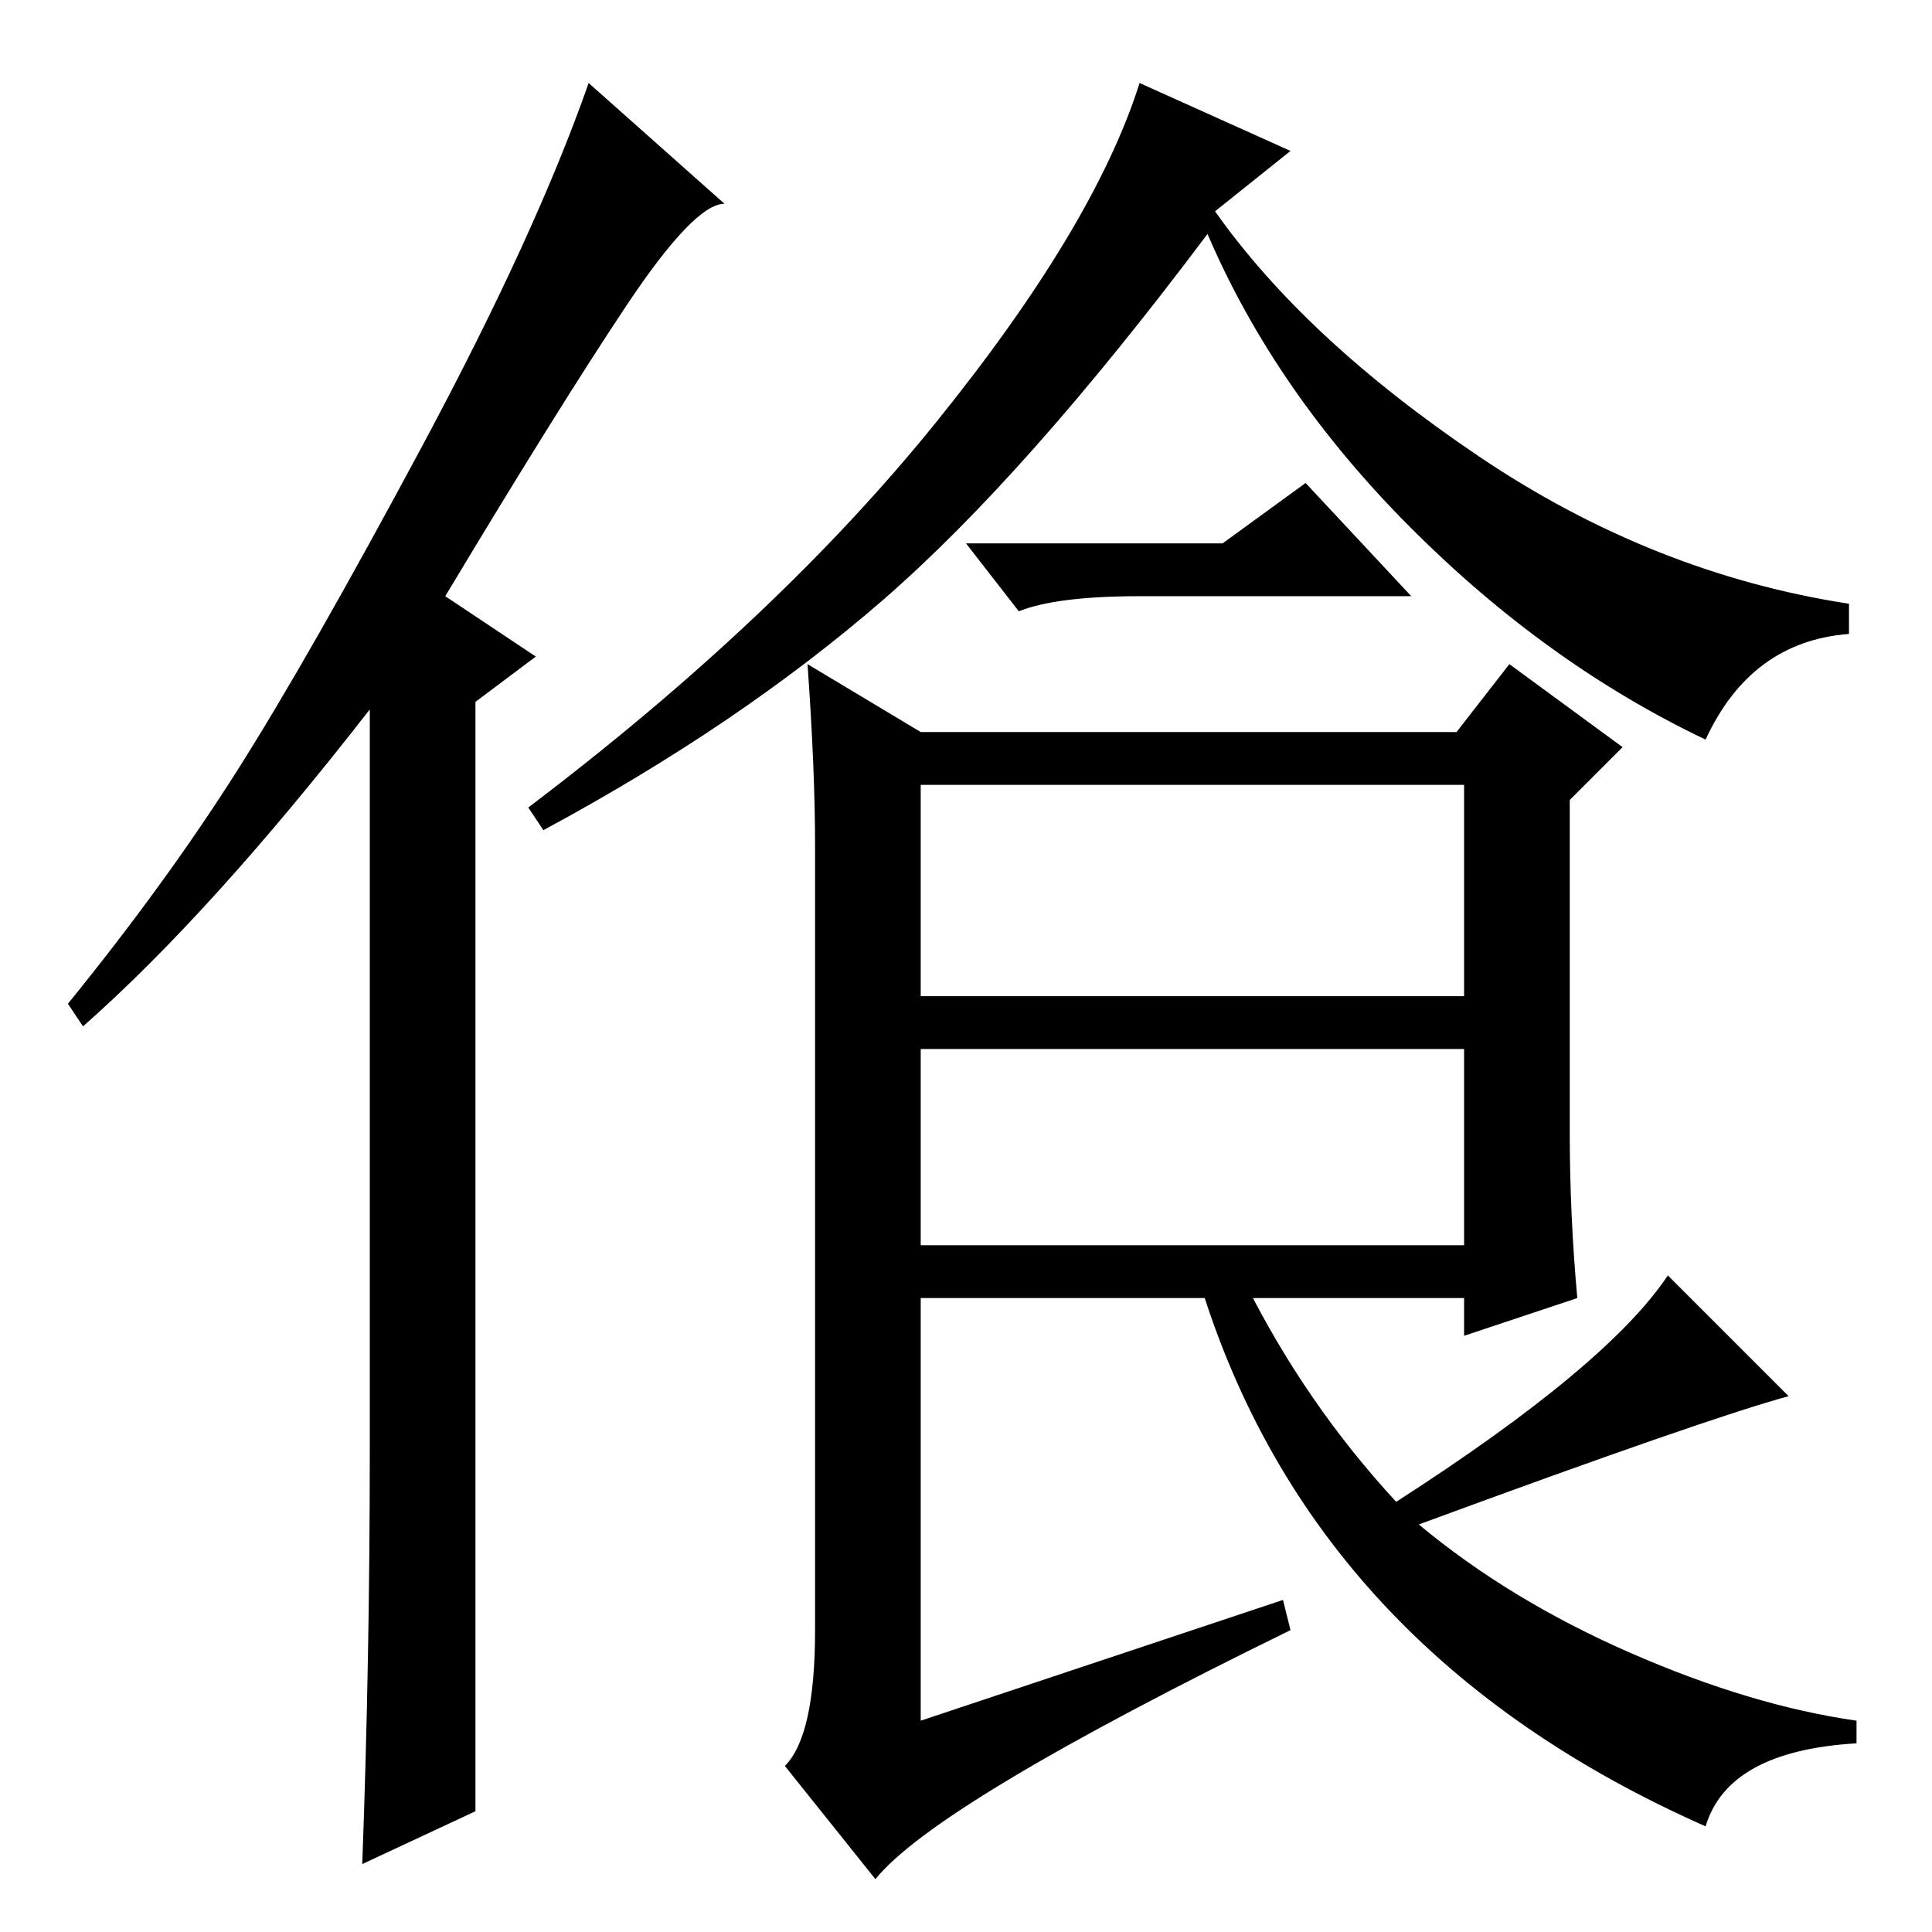 <?xml version="1.0" standalone="no"?>
<!DOCTYPE svg PUBLIC "-//W3C//DTD SVG 1.1//EN" "http://www.w3.org/Graphics/SVG/1.1/DTD/svg11.dtd" >
<svg xmlns="http://www.w3.org/2000/svg" xmlns:xlink="http://www.w3.org/1999/xlink" version="1.1" viewBox="0 -36 256 256">
  <g transform="matrix(1 0 0 -1 0 220)">
   <path fill="currentColor"
d="M49 64v98q-21 -27 -38 -42l-2 3q13 16 22.5 31t24.5 43t22 48l18 -16q-4 0 -13 -13.5t-24 -38.5l12 -8l-8 -6v-147l-15 -7q1 27 1 55zM171 236l-10 -8q12 -17 35 -32.5t49 -19.5v-4q-13 -1 -19 -14q-21 10 -39 28t-27 39q-24 -32 -43 -48.5t-45 -30.5l-2 3q33 25 54 51
t27 45zM107 168l15 -9h71l7 9l15 -11l-7 -7v-44q0 -11 1 -22l-15 -5v5h-72v-56l48 16l1 -4q-47 -23 -55 -33l-12 15q4 4 4 18v104q0 10 -1 24zM122 124h72v28h-72v-28zM122 91h72v26h-72v-26zM162 184l11 8l14 -15h-36q-11 0 -16 -2l-7 9h34zM165 86q8 -16 20 -29
q28 18 36 30l16 -16q-11 -3 -49 -17q12 -10 28 -17t30 -9v-3q-17 -1 -20 -11q-52 23 -67 72h6z" />
  </g>

</svg>
